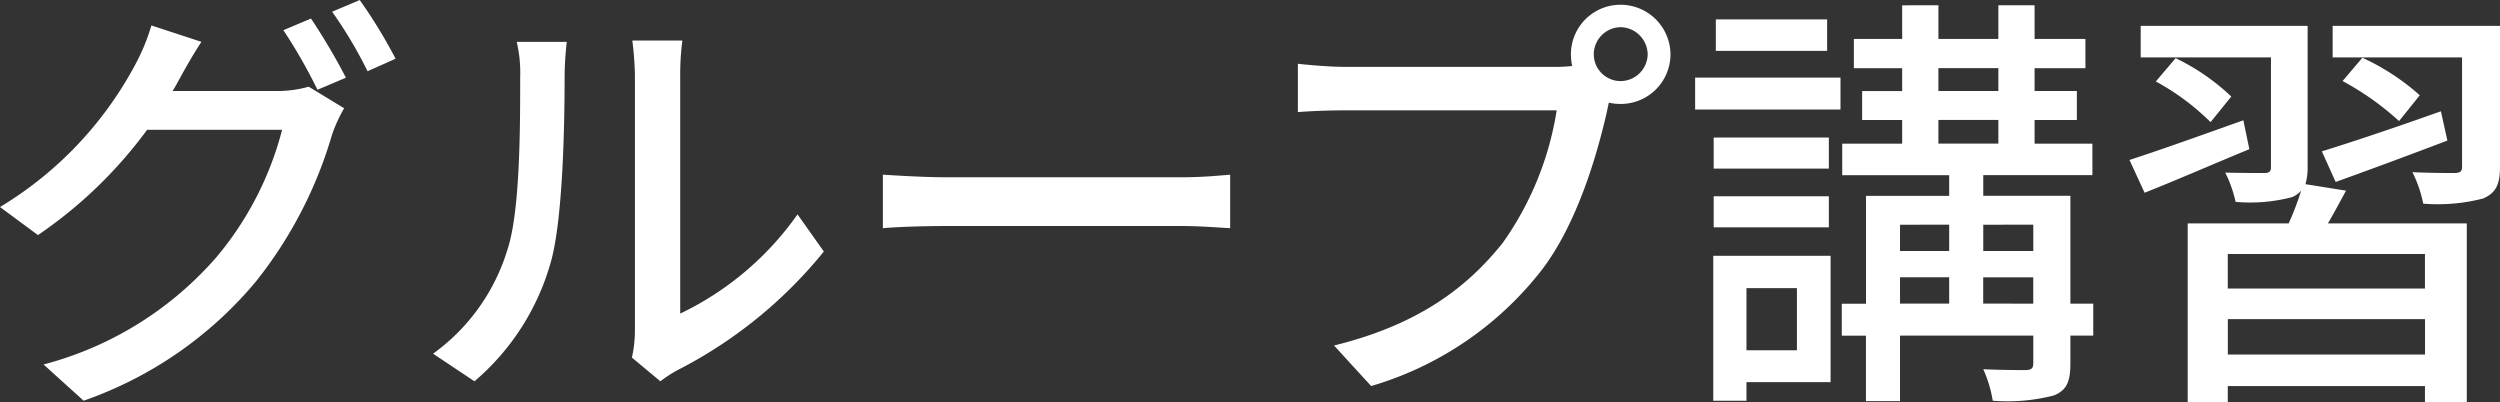 <svg xmlns="http://www.w3.org/2000/svg" width="162.288" height="26.096" viewBox="0 0 162.288 26.096">
  <rect x="0" y="0" width="162.288" height="26.096" fill="#333333" stroke="none"/>
  <path id="パス_56" data-name="パス 56" d="M21.588-22.624l-1.792.756A33.421,33.421,0,0,1,22.008-18l1.848-.784A40.576,40.576,0,0,0,21.588-22.624Zm3.164-1.2-1.792.756a28.1,28.1,0,0,1,2.3,3.864l1.82-.812A33.1,33.1,0,0,0,24.752-23.828ZM14.476-21.112l-3.248-1.064a13.118,13.118,0,0,1-1.036,2.52A23.949,23.949,0,0,1,1.4-10.388l2.464,1.82A29.009,29.009,0,0,0,10.948-15.4h8.764a21.026,21.026,0,0,1-4.256,8.26A22.41,22.41,0,0,1,4.228-.168l2.6,2.352a25.455,25.455,0,0,0,11.2-7.756,27.712,27.712,0,0,0,4.928-9.52,9.583,9.583,0,0,1,.784-1.708l-2.3-1.4a7.476,7.476,0,0,1-2.1.28H12.6c.168-.252.28-.476.42-.728C13.328-19.208,13.916-20.272,14.476-21.112ZM42.42-.616,44.268.924a8.7,8.7,0,0,1,1.064-.7A29.461,29.461,0,0,0,54.88-7.5L53.172-9.912a19.7,19.7,0,0,1-7.616,6.44V-18.956a16.864,16.864,0,0,1,.14-2.24H42.448a20.522,20.522,0,0,1,.168,2.24V-2.38A8.076,8.076,0,0,1,42.42-.616ZM29.512-.868,32.2.924a15.731,15.731,0,0,0,4.984-7.84c.756-2.8.868-8.764.868-11.956a20.958,20.958,0,0,1,.14-2.24H34.944a8.726,8.726,0,0,1,.224,2.268c0,3.22,0,8.68-.812,11.172A12.961,12.961,0,0,1,29.512-.868Zm29.2-11.62v3.472c.952-.084,2.632-.14,4.172-.14H78.12c1.232,0,2.52.112,3.136.14v-3.472c-.7.056-1.792.168-3.136.168H62.888C61.376-12.32,59.64-12.432,58.716-12.488ZM104.86-20.3a1.769,1.769,0,0,1,1.736-1.764A1.793,1.793,0,0,1,108.36-20.3a1.769,1.769,0,0,1-1.764,1.736A1.745,1.745,0,0,1,104.86-20.3Zm-1.484,0a3.476,3.476,0,0,0,.084.756,9.506,9.506,0,0,1-1.2.056H88.676c-.924,0-2.24-.112-3.024-.2v3.136c.728-.056,1.848-.112,3.024-.112h13.776a20.289,20.289,0,0,1-3.5,8.6C96.628-5.152,93.464-2.744,88-1.4l2.408,2.632a21.777,21.777,0,0,0,11.116-7.588c2.268-3,3.556-7.42,4.2-10.276.028-.168.084-.364.112-.532a3.475,3.475,0,0,0,.756.084,3.227,3.227,0,0,0,3.248-3.22,3.245,3.245,0,0,0-3.248-3.22A3.22,3.22,0,0,0,103.376-20.3Zm16.632-2.268h-7.224v2.044h7.224Zm-1.96,17.444v4.032h-3.276V-5.124Zm2.184-2.1h-7.616V2.184h2.156V.98h5.46Zm-7.588-1.848h7.476v-2.016h-7.476ZM120.12-14.9h-7.476v2.016h7.476Zm-8.68-1.82h9.436v-2.072H111.44Zm18.7,12.6V-5.824h3.248v1.708Zm-5.4-1.708h3.192v1.708H124.74Zm3.192-3.416v1.708H124.74V-9.24Zm5.46,0v1.708h-3.248V-9.24Zm-6.16-6.8h3.892v1.54h-3.892Zm0-3.36h3.892v1.484h-3.892ZM137.284-4.116H135.8v-7h-5.656V-12.46h7.084V-14.5h-3.752v-1.54h2.744V-17.92h-2.744V-19.4h3.3v-1.9h-3.3v-2.184h-2.352v2.184h-3.892v-2.184H124.88v2.184h-3.136v1.9h3.136v1.484h-2.6v1.876h2.6v1.54h-3.892v2.044h6.944v1.344h-5.4v7H120.96v2.072h1.568V2.212h2.212V-2.044h8.652V-.28c0,.336-.084.448-.448.476-.364,0-1.6,0-2.8-.056a8.127,8.127,0,0,1,.616,2.044,12.02,12.02,0,0,0,3.948-.336c.868-.336,1.092-.924,1.092-2.1V-2.044h1.484Zm15.736-7.9c2.1-.756,4.76-1.736,7.252-2.688l-.42-1.9c-2.828,1.008-5.74,1.988-7.728,2.6Zm5.46-5.628a15.045,15.045,0,0,0-3.724-2.436l-1.288,1.512a18.217,18.217,0,0,1,3.668,2.6Zm-11.452,1.624c-2.744.98-5.488,1.96-7.392,2.576l.98,2.128c1.988-.784,4.424-1.848,6.8-2.828Zm-.784-1.54a14.1,14.1,0,0,0-3.612-2.492l-1.288,1.512A15.632,15.632,0,0,1,144.9-15.9ZM158.816-5.1h-12.8v-2.24h12.8ZM146.02-.812v-2.3h12.8v2.3Zm5.04-11.06a3.906,3.906,0,0,0,.14-1.12v-9.156H140.364V-20.1h8.456v7.112c0,.28-.084.392-.448.392-.336,0-1.4,0-2.52-.028a8.132,8.132,0,0,1,.672,1.9,10.678,10.678,0,0,0,3.668-.308,1.588,1.588,0,0,0,.588-.42,18.278,18.278,0,0,1-.812,2.128h-6.552V2.268h2.6V1.232h12.8V2.268h2.716V-9.324h-9.016c.392-.672.784-1.4,1.176-2.128Zm12.628-10.276H152.824V-20.1h8.4v7.084c0,.308-.084.392-.448.42-.364,0-1.6,0-2.772-.056a8.035,8.035,0,0,1,.7,2.044,11.731,11.731,0,0,0,3.892-.336c.84-.364,1.092-.924,1.092-2.072Z" transform="translate(-1.4 23.828)" fill="#fff"/>
</svg>

